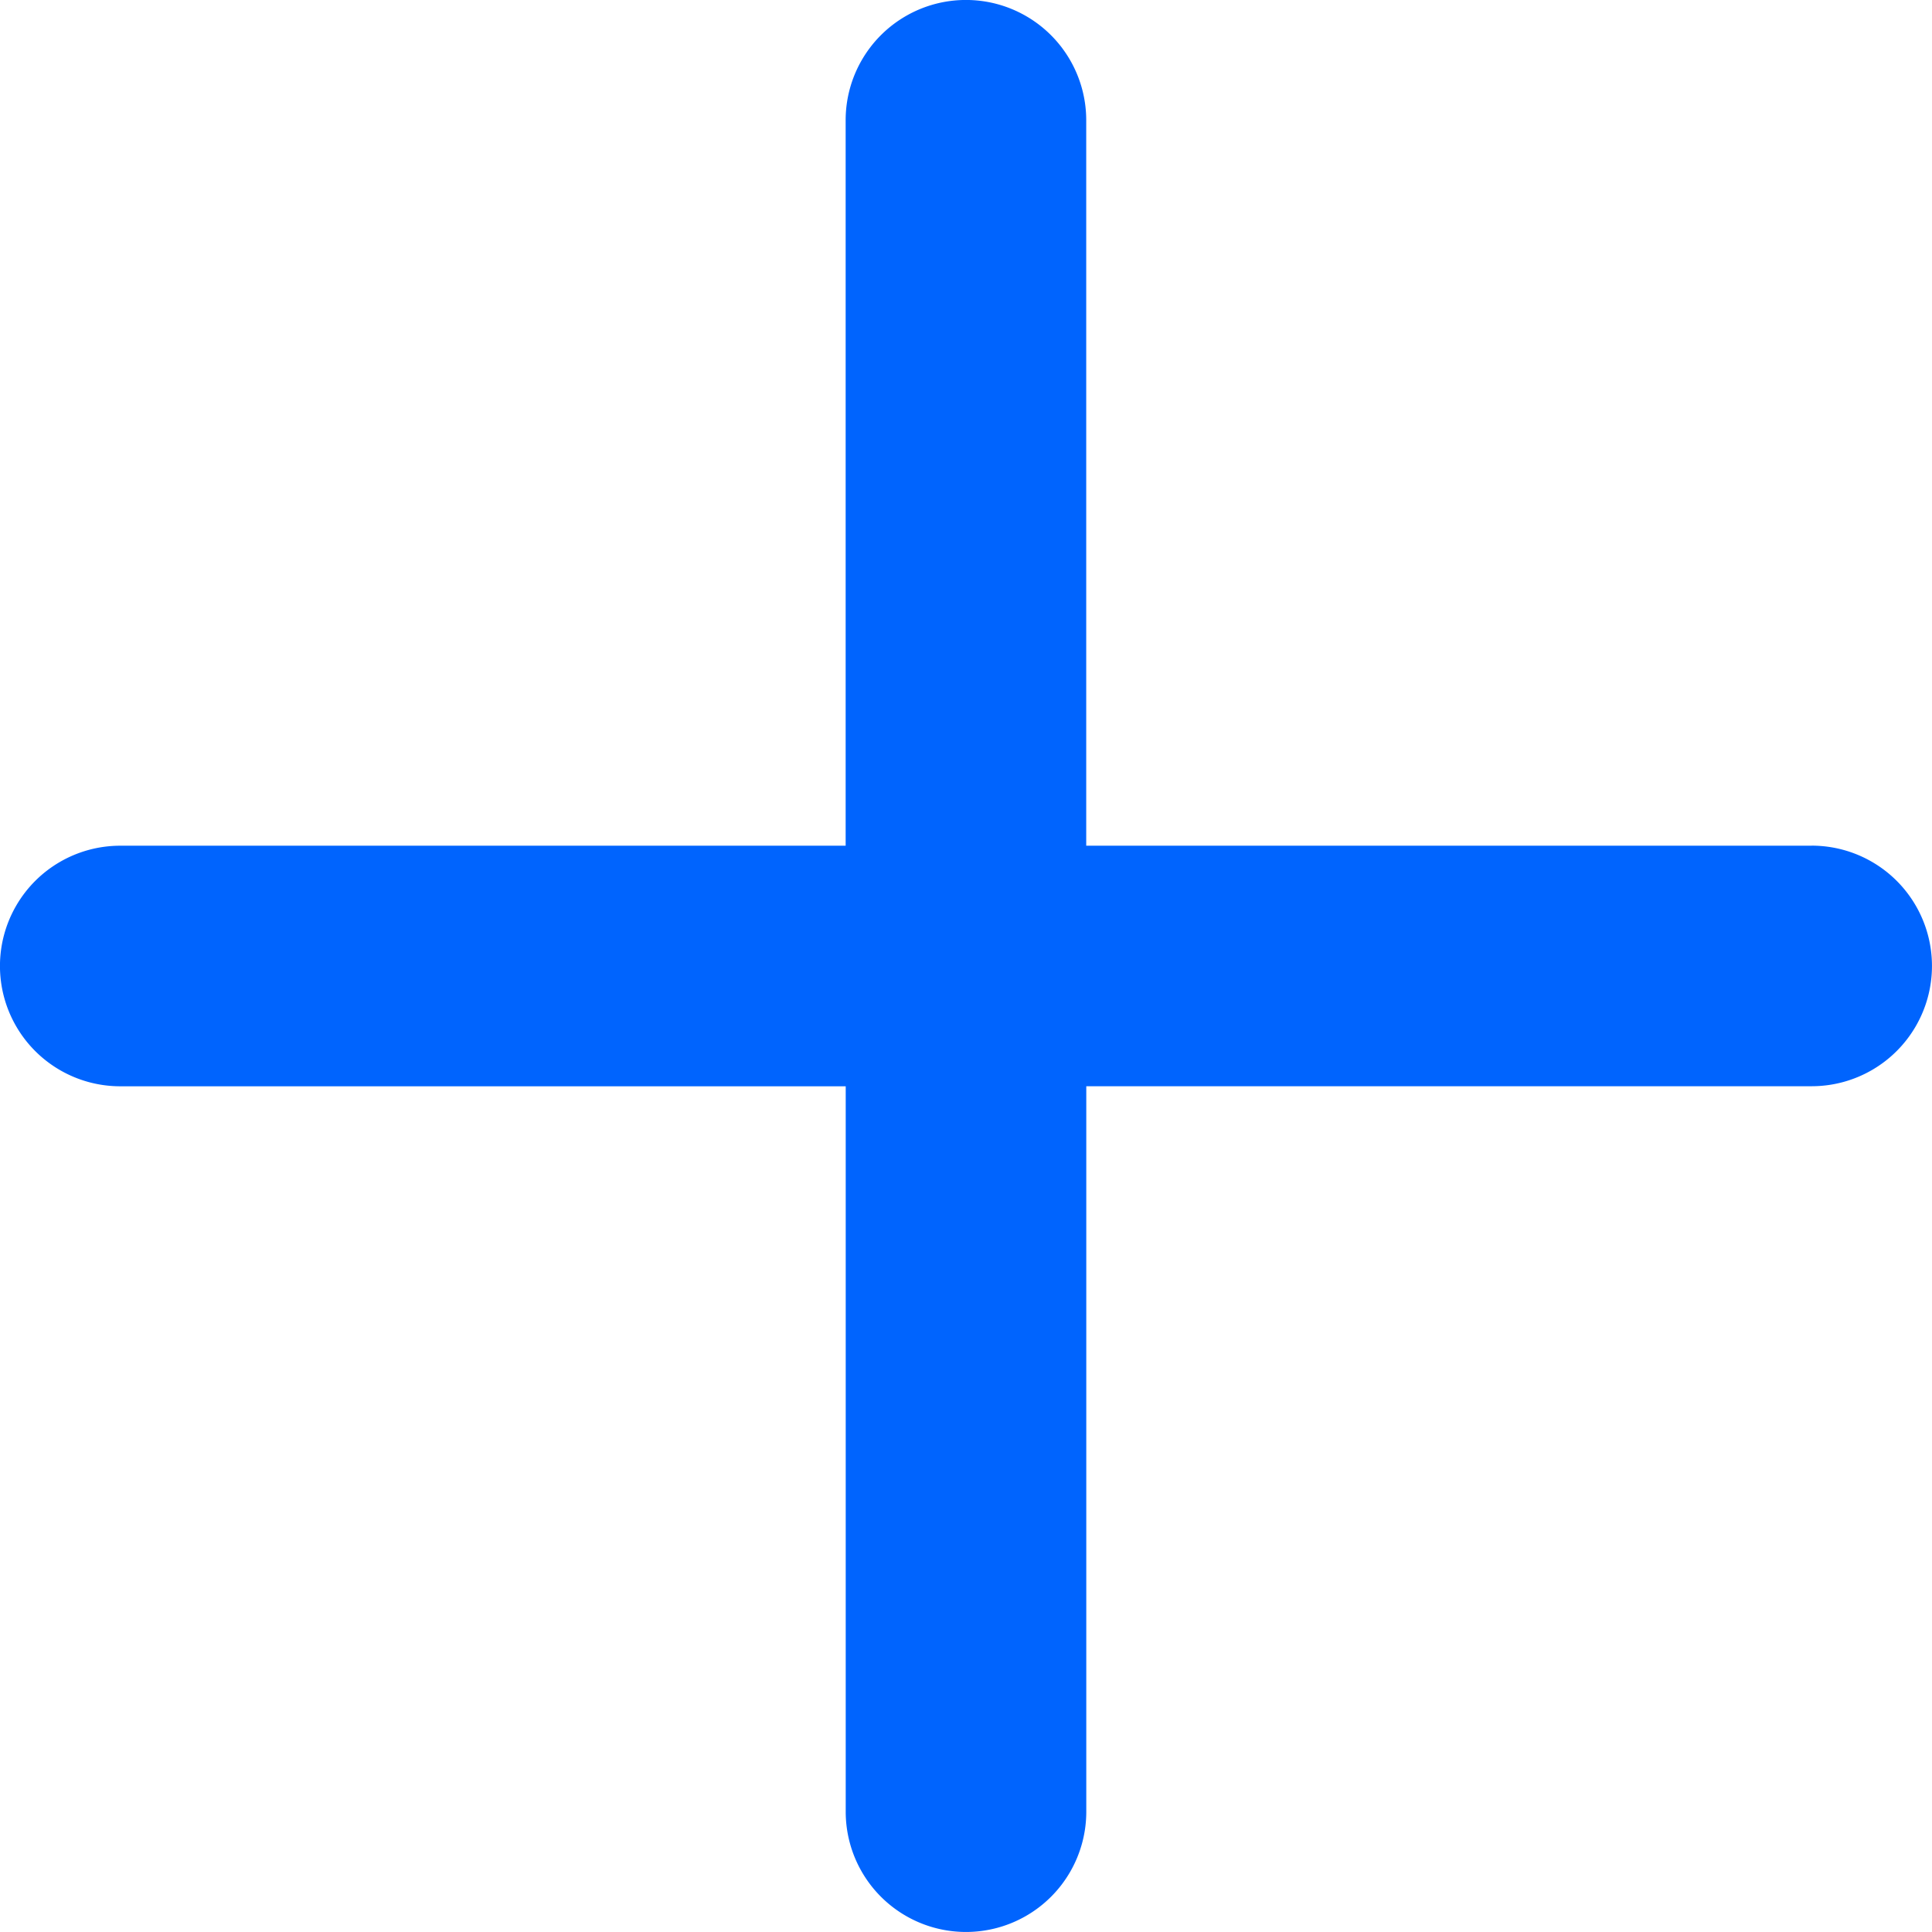 <svg xmlns="http://www.w3.org/2000/svg" width="31.521" height="31.521" viewBox="0 0 31.521 31.521">
  <path id="Icon_ionic-ios-add" data-name="Icon ionic-ios-add" d="M38.523,22.763H26.687V10.927a1.962,1.962,0,0,0-3.925,0V22.763H10.927a1.962,1.962,0,0,0,0,3.925H22.763V38.523a1.962,1.962,0,0,0,3.925,0V26.687H38.523a1.962,1.962,0,0,0,0-3.925Z" transform="translate(-8.965 -8.965)" fill="#0064fe"/>
</svg>
